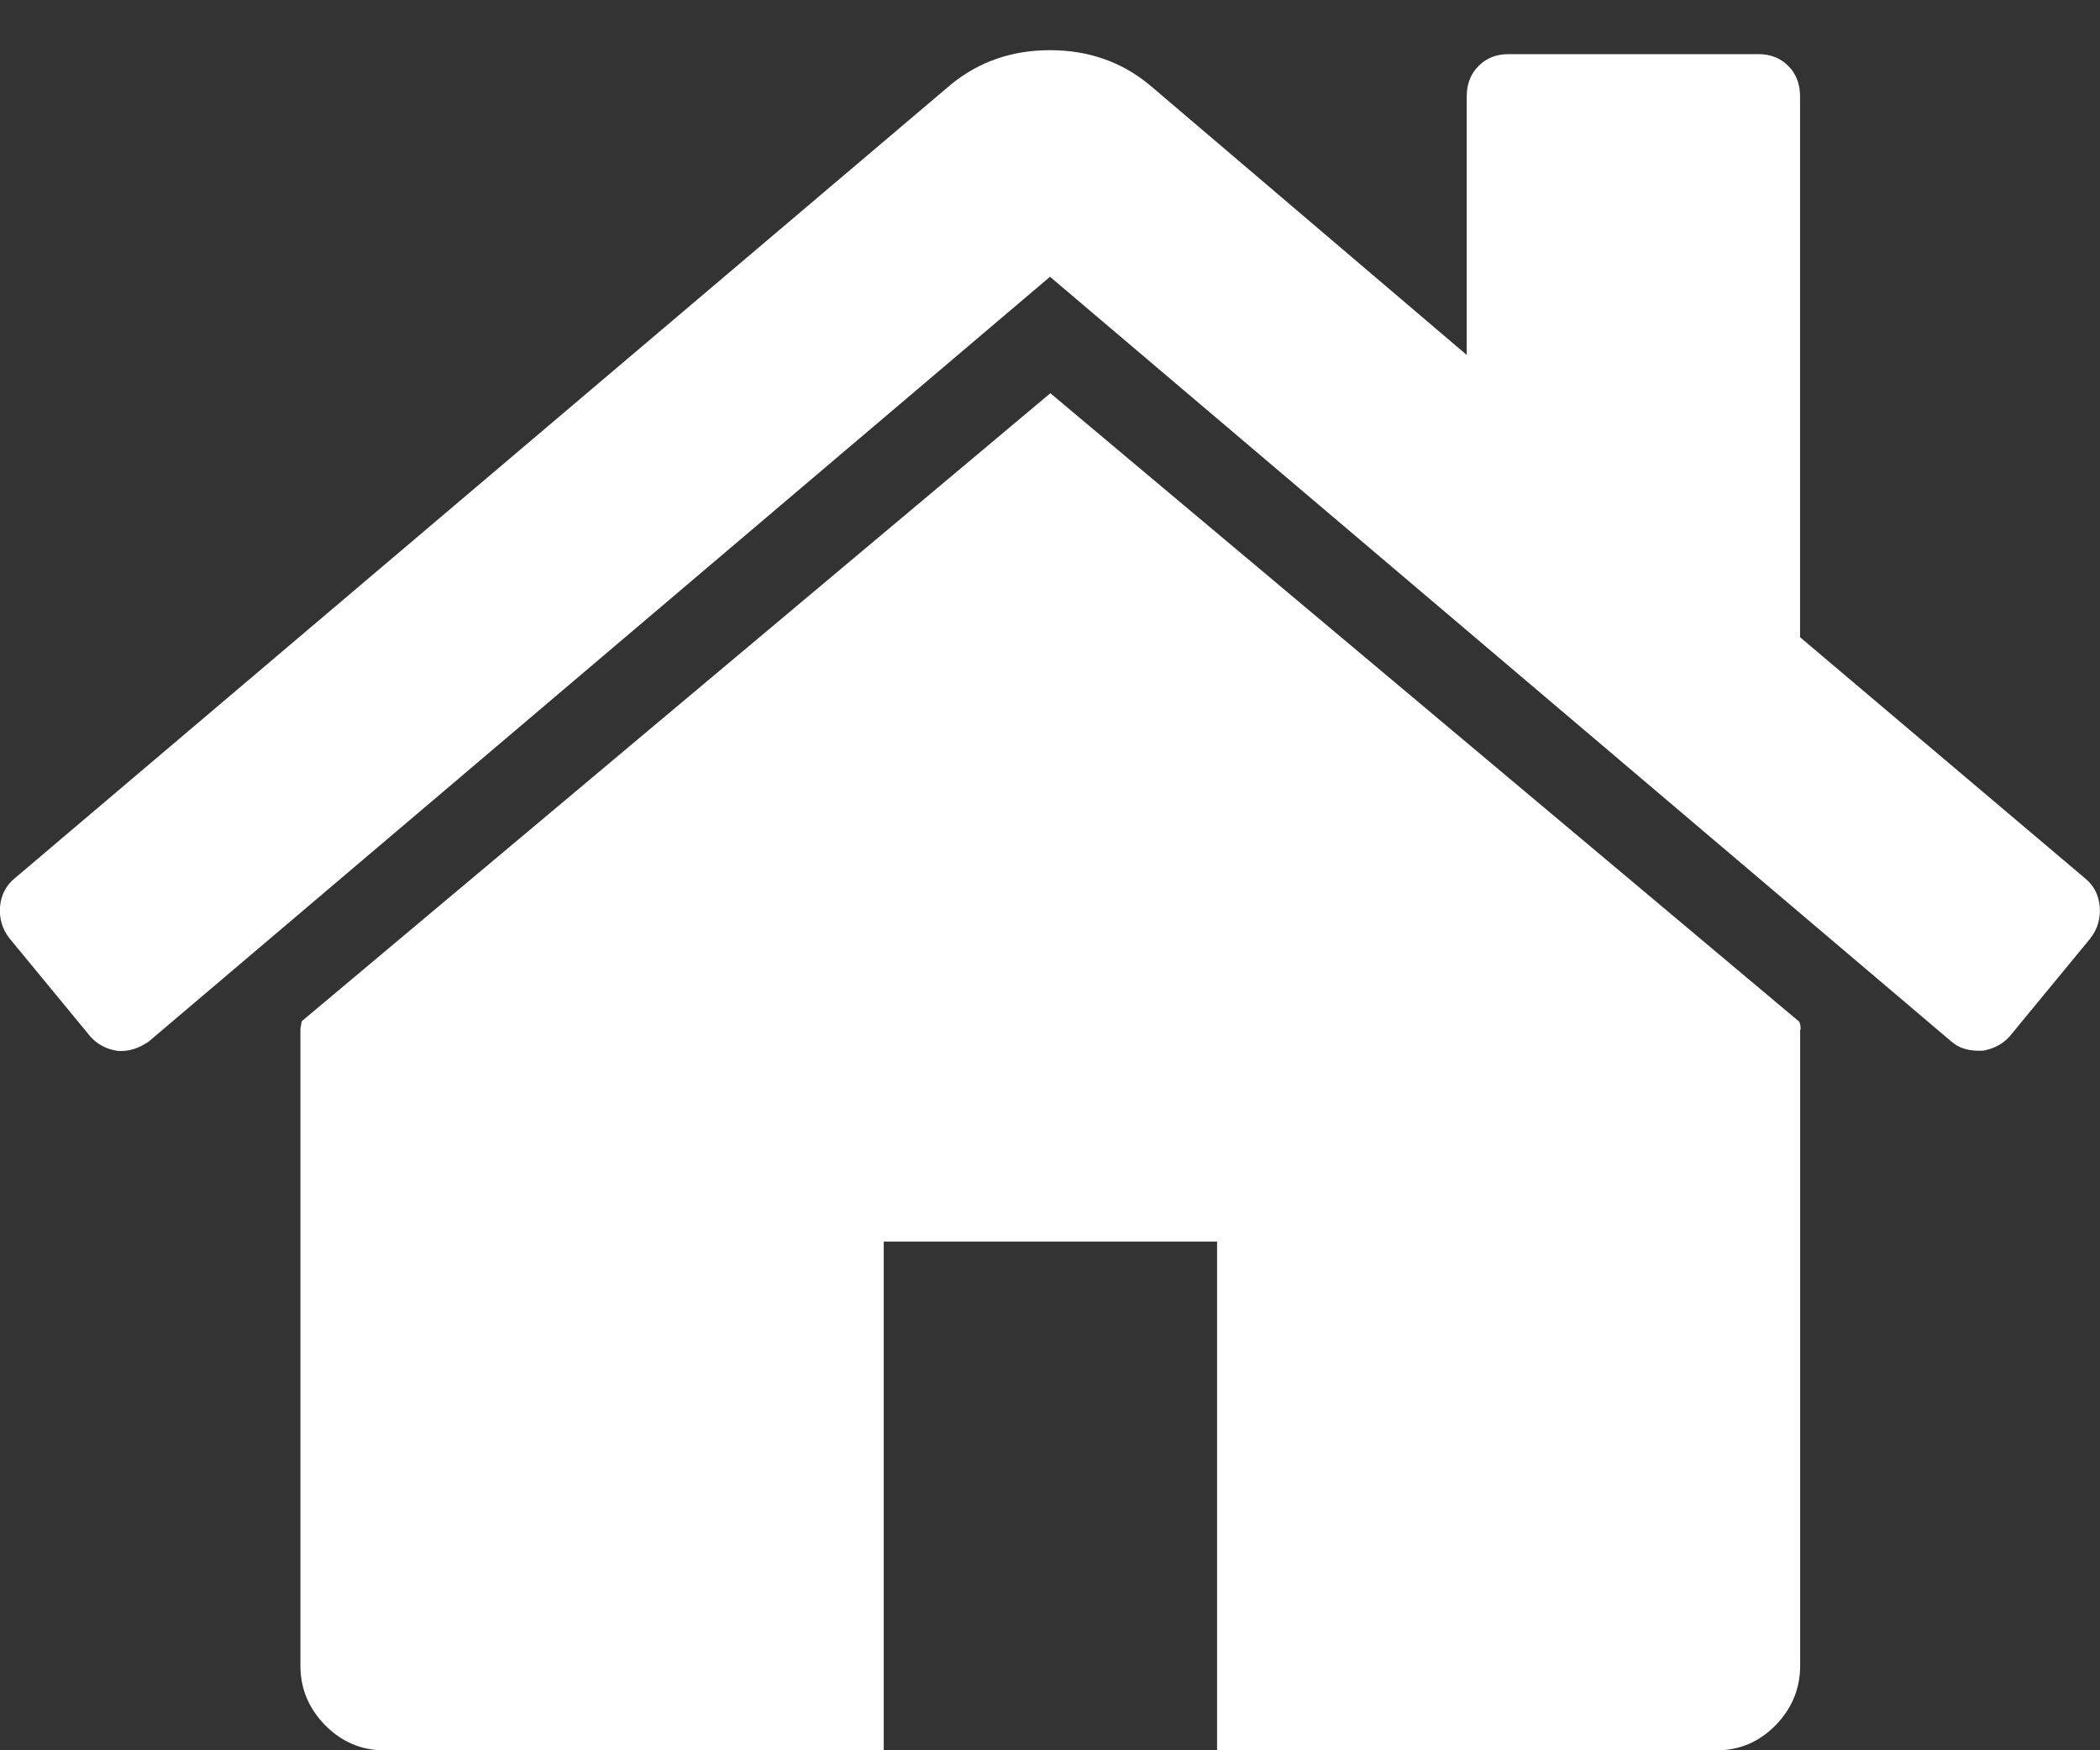 <svg xmlns="http://www.w3.org/2000/svg" width="18" height="15" viewBox="0 0 18 15"><rect x="0" y="0" width="18" height="15" fill="#333333" stroke="none"/><path d="M15.43 8.823v5.45q0 .296-.21.512-.212.215-.502.215h-4.286v-4.36H7.575V15H3.29q-.29 0-.503-.215-.212-.216-.212-.51V8.822q0-.012.005-.034.005-.023.005-.035L9.003 3.37l6.418 5.385q.013.022.013.068zm2.49-.784l-.692.84q-.09.102-.235.126h-.033q-.145 0-.235-.08L9 2.372 1.275 8.926q-.133.092-.268.08-.145-.022-.235-.126L.08 8.04q-.09-.115-.08-.267.013-.153.125-.245L8.15.725Q8.51.43 9 .43t.85.295l2.722 2.317V.827q0-.16.1-.26.1-.103.257-.103h2.143q.157 0 .257.102.1.1.1.26v4.635l2.445 2.068q.112.092.124.245.01.152-.08.266z" fill="#fff"/></svg>